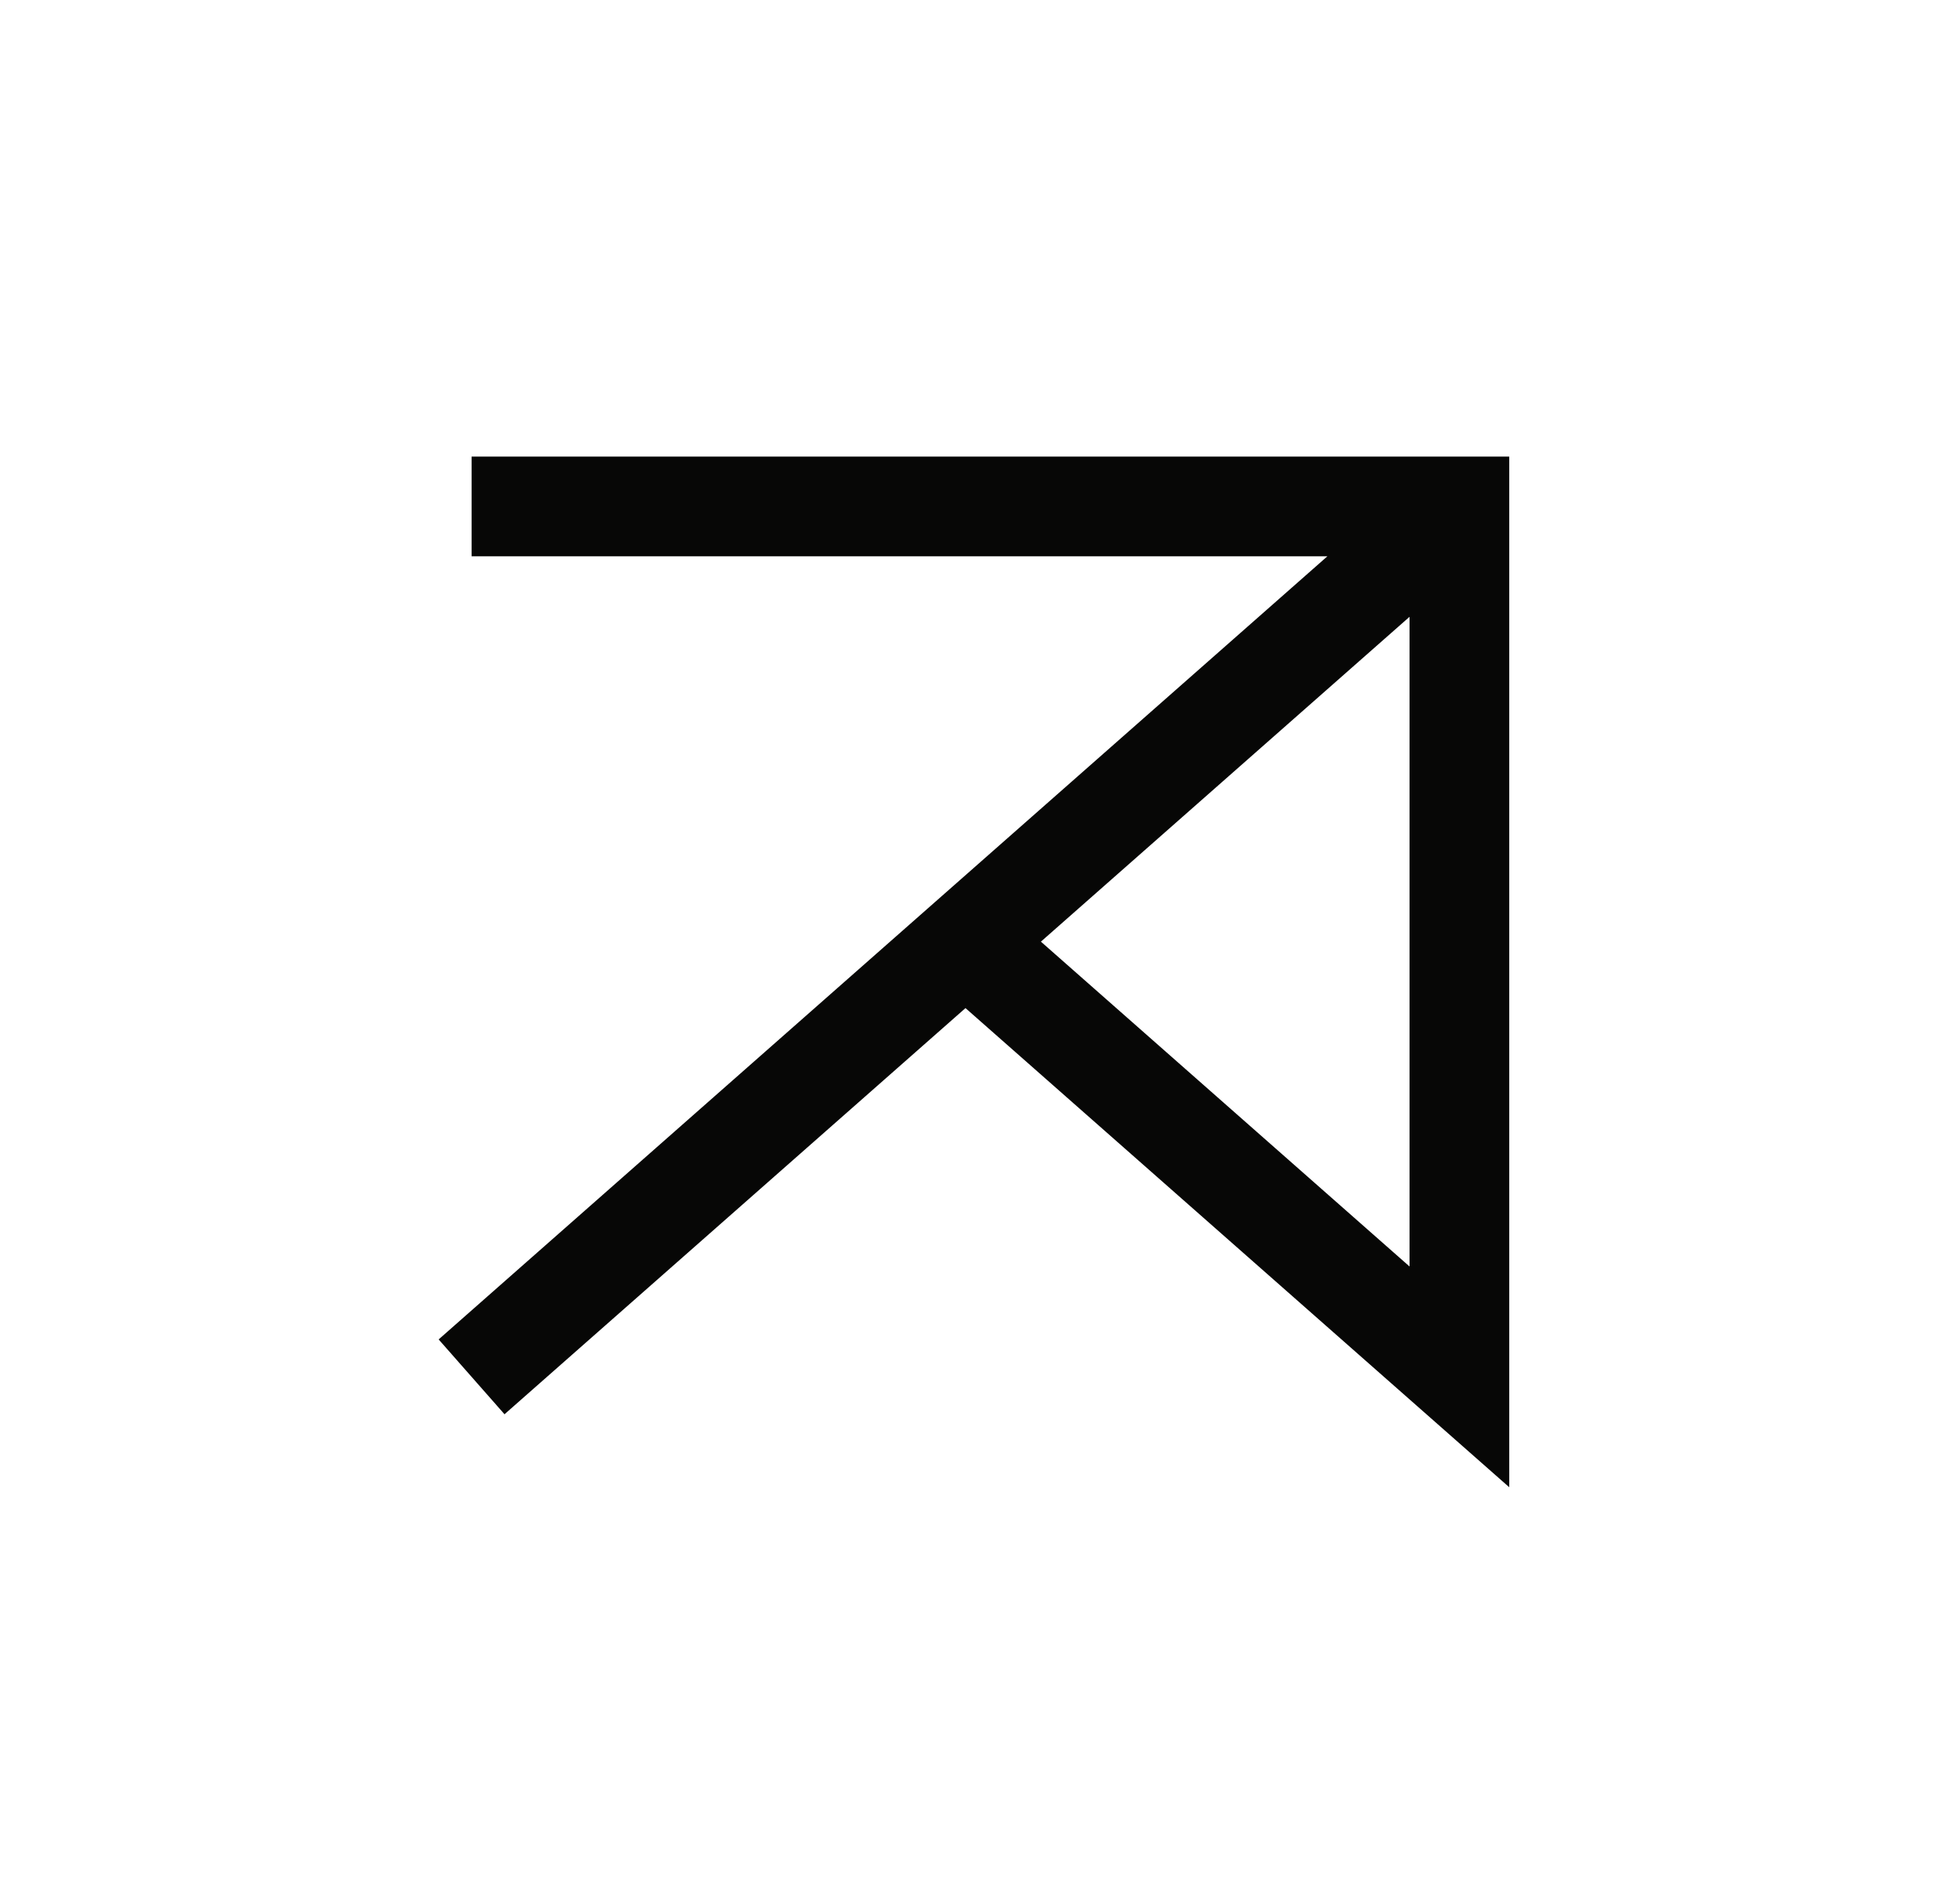 <svg width="65" height="64" viewBox="0 0 65 64" fill="none" xmlns="http://www.w3.org/2000/svg">
<path fill-rule="evenodd" clip-rule="evenodd" d="M50.75 50L32.466 33.892L16.965 47.547L14.75 45.031L44.635 18.703L15.858 18.703L15.858 15.35L50.75 15.35L50.75 50ZM47.398 20.737L47.398 42.579L35.002 31.658L47.398 20.737Z" fill="#070706"/>
</svg>
